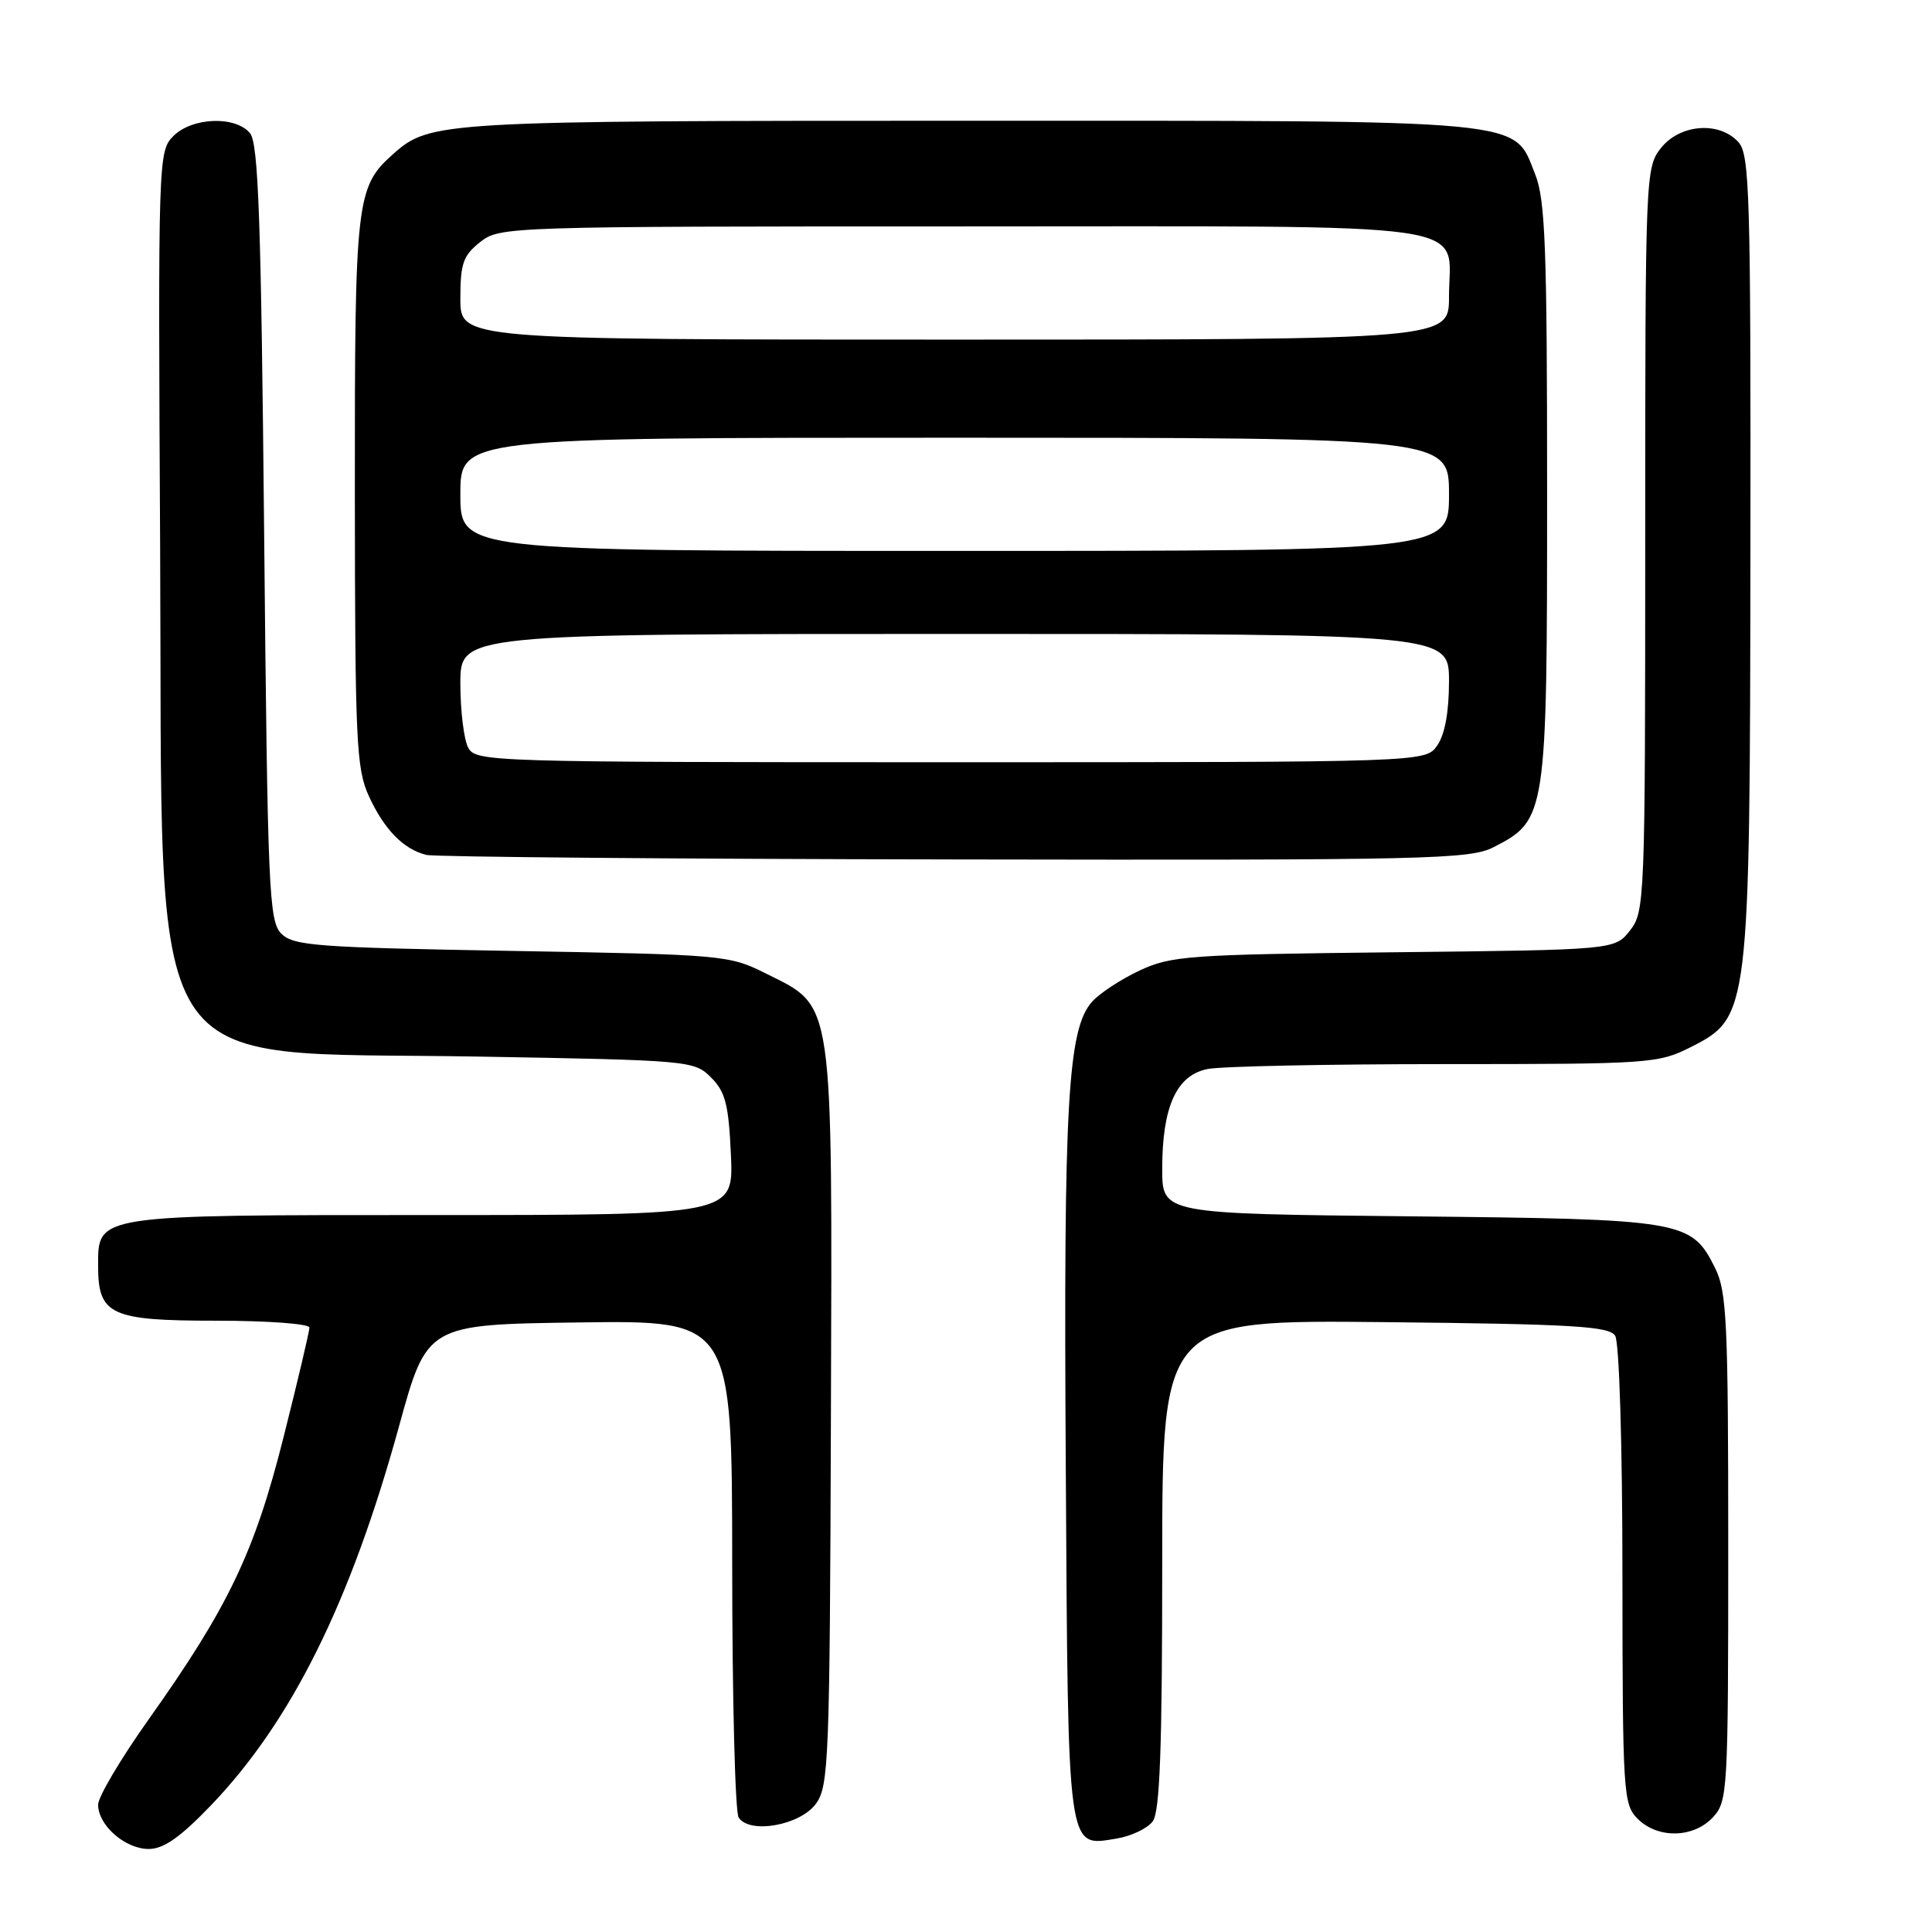 <?xml version="1.0" encoding="UTF-8" standalone="no"?>
<!DOCTYPE svg PUBLIC "-//W3C//DTD SVG 1.1//EN" "http://www.w3.org/Graphics/SVG/1.1/DTD/svg11.dtd" >
<svg xmlns="http://www.w3.org/2000/svg" xmlns:xlink="http://www.w3.org/1999/xlink" version="1.1" viewBox="0 0 256 256">
 <g >
 <path fill="currentColor"
d=" M 27.95 239.22 C 38.62 228.10 46.46 212.30 52.87 189.00 C 56.58 175.50 56.58 175.50 76.79 175.23 C 97.00 174.96 97.00 174.96 97.02 207.23 C 97.02 224.98 97.41 240.09 97.87 240.82 C 99.30 243.07 106.02 241.88 108.12 239.00 C 109.82 236.67 109.95 233.17 110.10 187.85 C 110.28 131.62 110.56 133.53 101.50 129.00 C 96.60 126.55 95.93 126.49 67.78 126.00 C 41.96 125.55 38.89 125.32 37.28 123.72 C 35.63 122.06 35.46 118.13 35.00 70.62 C 34.60 29.15 34.24 18.99 33.13 17.65 C 31.19 15.32 25.47 15.53 22.97 18.03 C 20.97 20.03 20.94 20.92 21.22 72.78 C 21.60 144.77 18.13 139.22 63.22 140.00 C 91.44 140.49 91.99 140.54 94.22 142.77 C 96.12 144.67 96.55 146.35 96.85 153.02 C 97.21 161.00 97.21 161.00 57.33 161.00 C 12.49 161.00 13.00 160.92 13.00 167.73 C 13.00 174.24 14.63 175.00 28.65 175.00 C 35.44 175.00 41.00 175.41 41.00 175.91 C 41.00 176.41 39.46 182.95 37.57 190.44 C 33.72 205.72 30.27 212.94 19.66 227.88 C 16.00 233.04 13.00 238.10 13.00 239.13 C 13.00 241.86 16.58 245.00 19.70 245.00 C 21.68 245.00 23.88 243.46 27.95 239.22 Z  M 152.75 241.33 C 153.69 240.04 154.00 231.61 154.00 207.25 C 154.00 174.89 154.00 174.89 183.54 175.19 C 208.48 175.45 213.22 175.73 214.02 177.00 C 214.56 177.86 214.98 191.46 214.98 208.75 C 215.00 237.66 215.09 239.09 217.00 241.00 C 219.66 243.66 224.39 243.57 226.96 240.81 C 228.93 238.70 229.00 237.46 229.00 205.06 C 229.00 175.11 228.81 171.12 227.25 168.00 C 224.10 161.70 223.13 161.54 186.75 161.17 C 154.00 160.83 154.00 160.83 154.00 154.89 C 154.00 146.64 155.89 142.47 160.01 141.65 C 161.79 141.29 175.92 141.00 191.41 141.00 C 218.63 141.00 219.73 140.92 224.03 138.75 C 231.81 134.81 231.87 134.36 231.94 73.08 C 231.99 25.65 231.84 20.48 230.35 18.83 C 227.81 16.03 222.59 16.44 220.07 19.63 C 218.04 22.22 218.00 23.21 218.00 71.50 C 218.00 119.37 217.94 120.80 215.98 123.30 C 213.96 125.86 213.96 125.86 184.73 126.18 C 157.48 126.48 155.20 126.64 151.00 128.60 C 148.53 129.76 145.69 131.62 144.70 132.74 C 141.48 136.37 140.92 146.11 141.22 194.10 C 141.53 246.06 141.35 244.69 147.95 243.62 C 149.90 243.30 152.06 242.27 152.75 241.33 Z  M 197.92 112.25 C 204.91 108.67 205.00 108.09 205.00 65.29 C 205.00 32.79 204.76 26.45 203.42 23.10 C 200.47 15.71 203.53 16.00 128.25 16.00 C 58.29 16.00 56.98 16.08 52.12 20.39 C 47.18 24.78 47.00 26.35 47.02 65.22 C 47.04 98.28 47.21 101.86 48.88 105.50 C 50.92 109.93 53.47 112.54 56.50 113.28 C 57.60 113.55 89.10 113.82 126.50 113.88 C 189.40 113.99 194.76 113.87 197.92 112.25 Z  M 62.04 99.07 C 61.47 98.00 61.00 94.18 61.00 90.57 C 61.00 84.00 61.00 84.00 126.50 84.00 C 192.00 84.00 192.00 84.00 192.00 90.28 C 192.00 94.34 191.45 97.34 190.44 98.78 C 188.89 101.00 188.89 101.00 125.98 101.00 C 64.81 101.00 63.04 100.95 62.04 99.07 Z  M 61.00 65.50 C 61.00 58.00 61.00 58.00 126.50 58.00 C 192.00 58.00 192.00 58.00 192.00 65.50 C 192.00 73.00 192.00 73.00 126.50 73.00 C 61.00 73.00 61.00 73.00 61.00 65.50 Z  M 61.00 39.57 C 61.00 34.90 61.37 33.86 63.63 32.07 C 66.24 30.03 67.07 30.00 127.48 30.00 C 197.66 30.00 192.00 29.18 192.00 39.33 C 192.00 45.00 192.00 45.00 126.50 45.00 C 61.00 45.00 61.00 45.00 61.00 39.57 Z "/>
</g>
</svg>